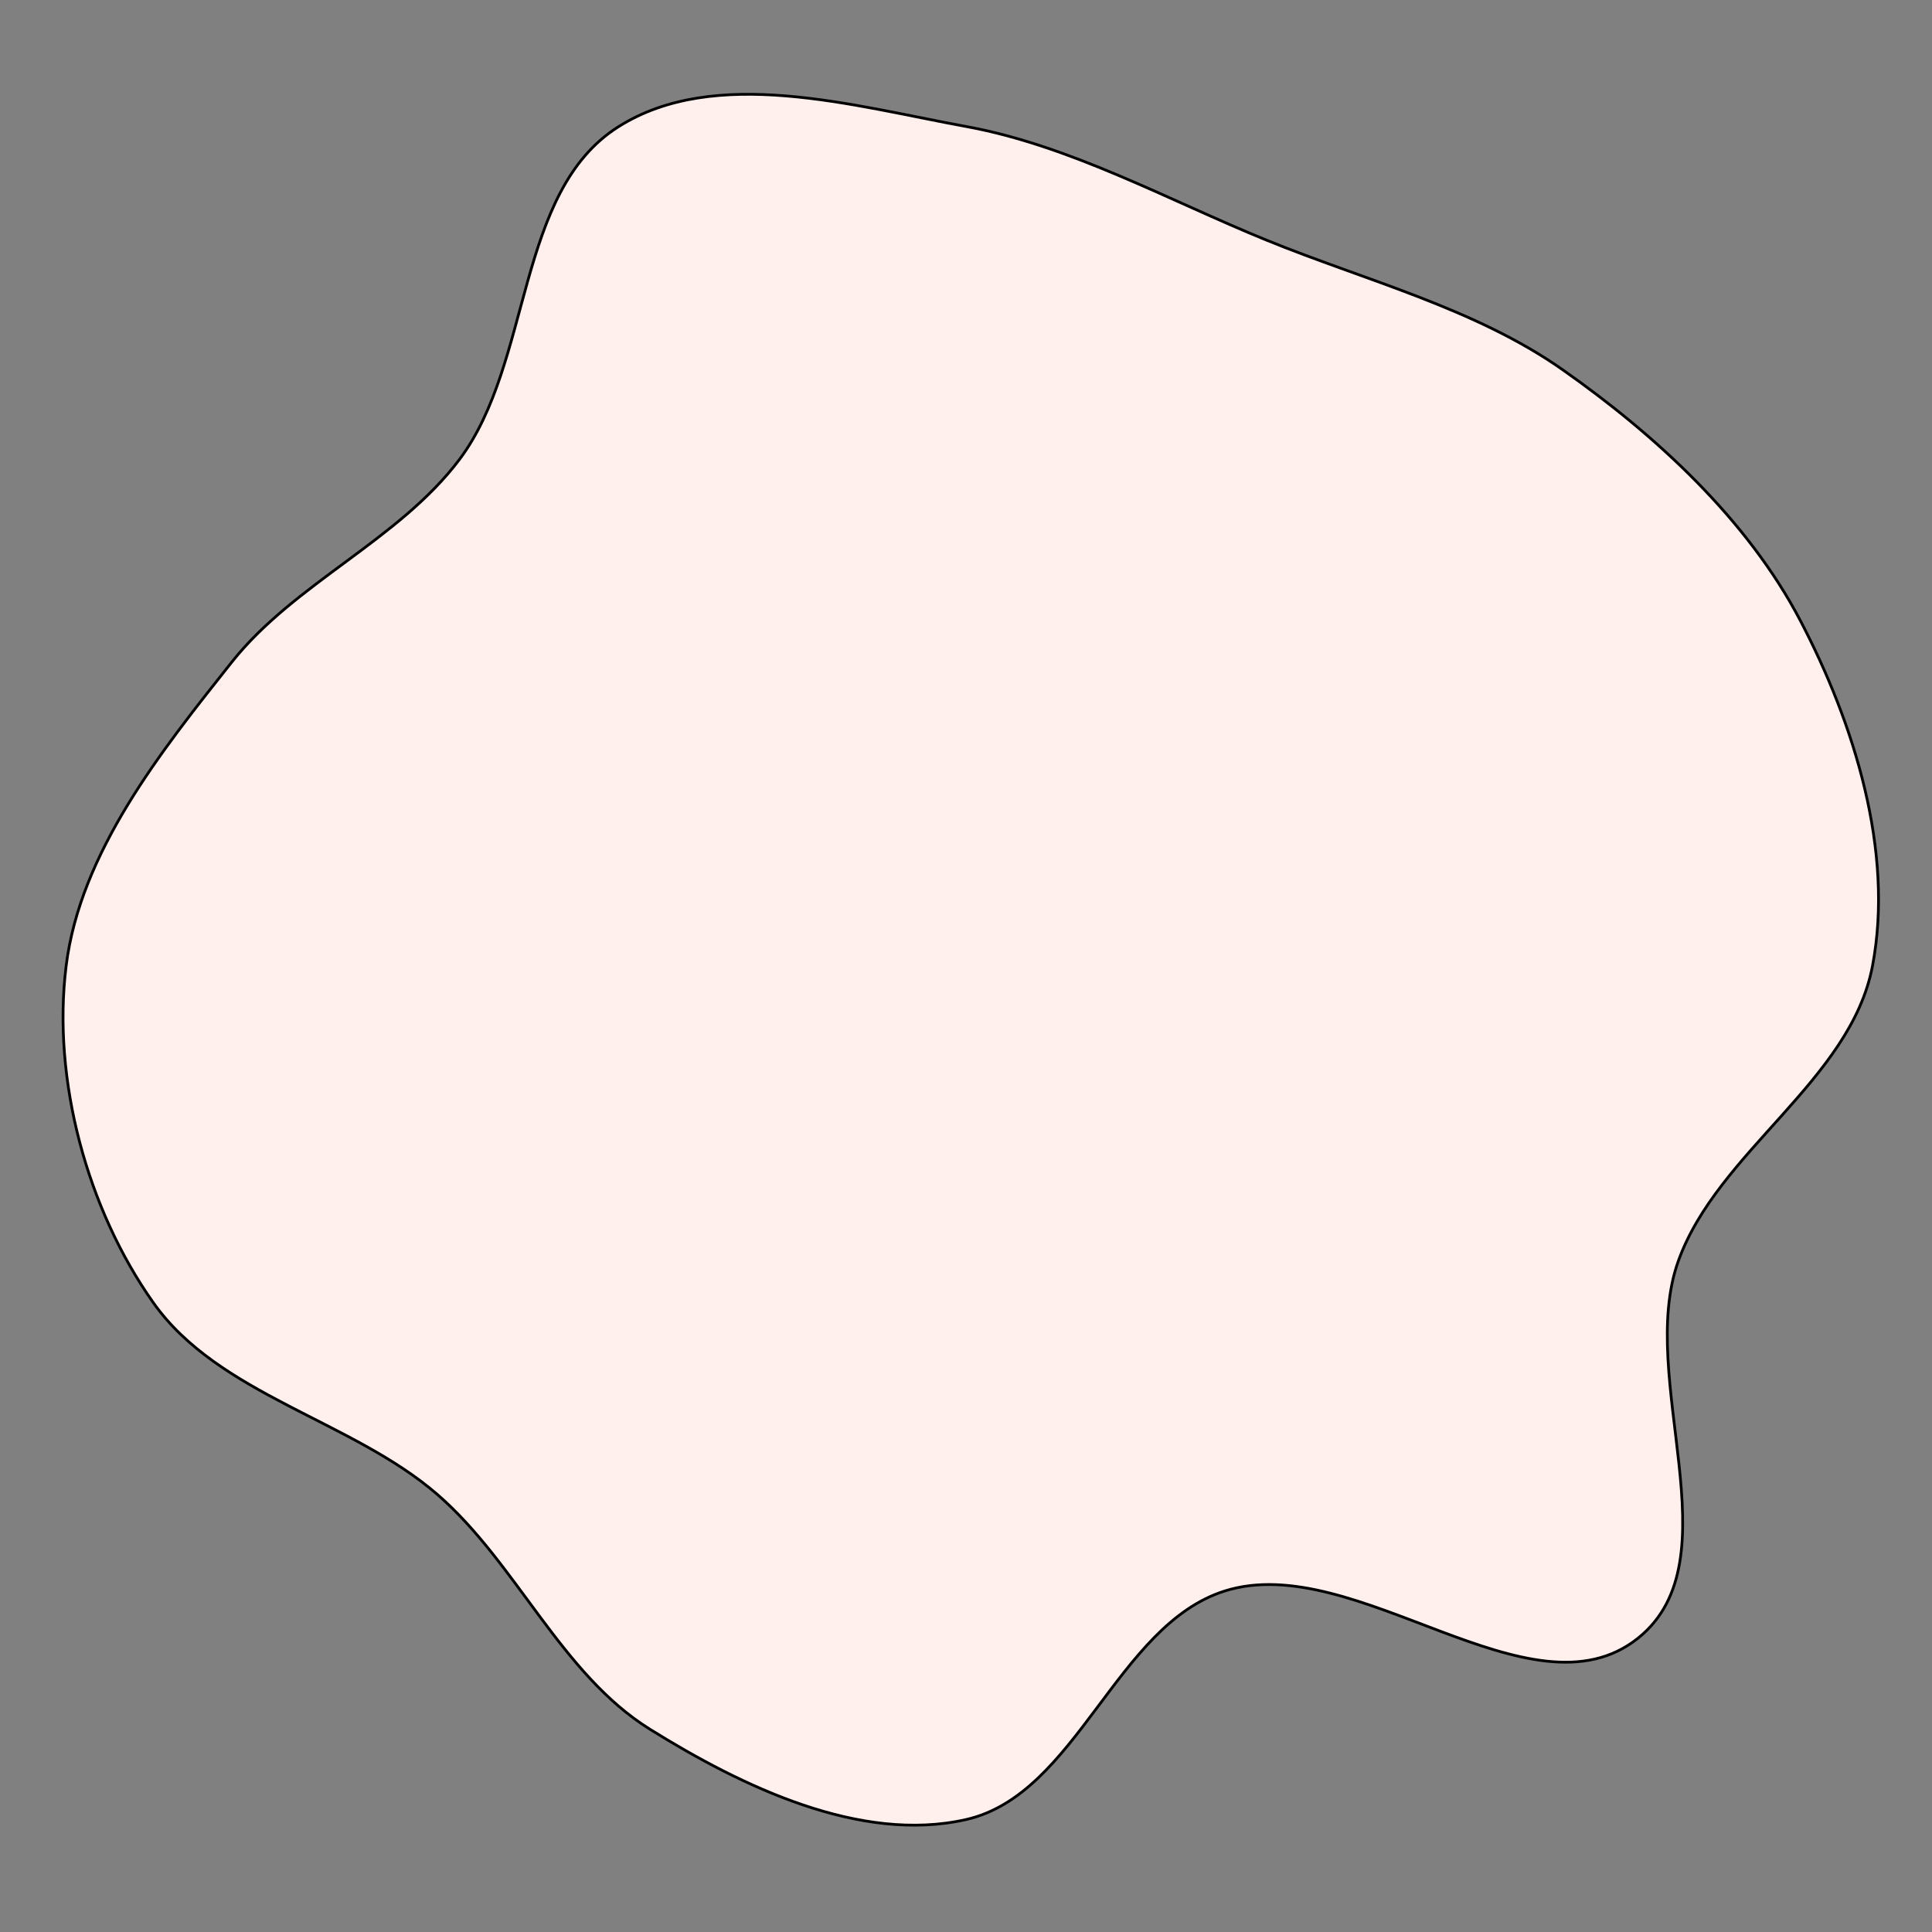 <svg xmlns="http://www.w3.org/2000/svg" version="1.1" xmlns:xlink="http://www.w3.org/1999/xlink" viewBox="0 0 700 700" style="overflow: hidden; display: block;" width="700" height="700"><rect x="0" y="0" width="700" height="700" fill="#808080" stroke="none"/><defs><linearGradient id="two-49" x1="350" y1="-350" x2="350" y2="350" spreadMethod="pad" gradientUnits="userSpaceOnUse"><stop offset="0%" stop-color="hsl(1.4, 100%, 67%)" stop-opacity="1"></stop><stop offset="100%" stop-color="hsl(167, 52%, 78%)" stop-opacity="1"></stop></linearGradient></defs><g id="two-0" transform="matrix(1 0 0 1 0 0)" opacity="1"><path transform="matrix(1 0 0 1 350 350)" id="two-657" d="M 258.086 106.903 C 242.789 149.583 278.901 215.169 243.518 243.518 C 204.708 274.613 141.228 211.505 93.792 226.434 C 54.403 238.83 40.275 300.151 0 309.263 C -38.343 317.938 -81.165 297.296 -114.539 276.522 C -146.668 256.523 -162.913 216.299 -191.501 191.501 C -222.472 164.635 -270.807 155.457 -294.465 121.971 C -318.457 88.014 -331.14 41.264 -326.041 0 C -320.964 -41.096 -291.733 -77.749 -265.974 -110.17 C -243.319 -138.684 -205.415 -154.422 -183.531 -183.531 C -157.041 -218.768 -163.229 -280.541 -125.949 -304.069 C -90.801 -326.252 -40.889 -311.63 -0 -304.173 C 37.808 -297.278 73.337 -277.475 108.926 -262.972 C 144.673 -248.404 184.505 -238.278 216.095 -216.095 C 249.921 -192.344 283.094 -161.819 302.268 -125.203 C 321.849 -87.81 336.325 -41.466 328.436 -0 C 320.543 41.487 272.334 67.147 258.086 106.903 Z " fill="#fff0ed" stroke="undefined" stroke-width="1" stroke-opacity="1" fill-opacity="1" visibility="visible" stroke-linecap="butt" stroke-linejoin="miter" stroke-miterlimit="4"></path></g></svg>
